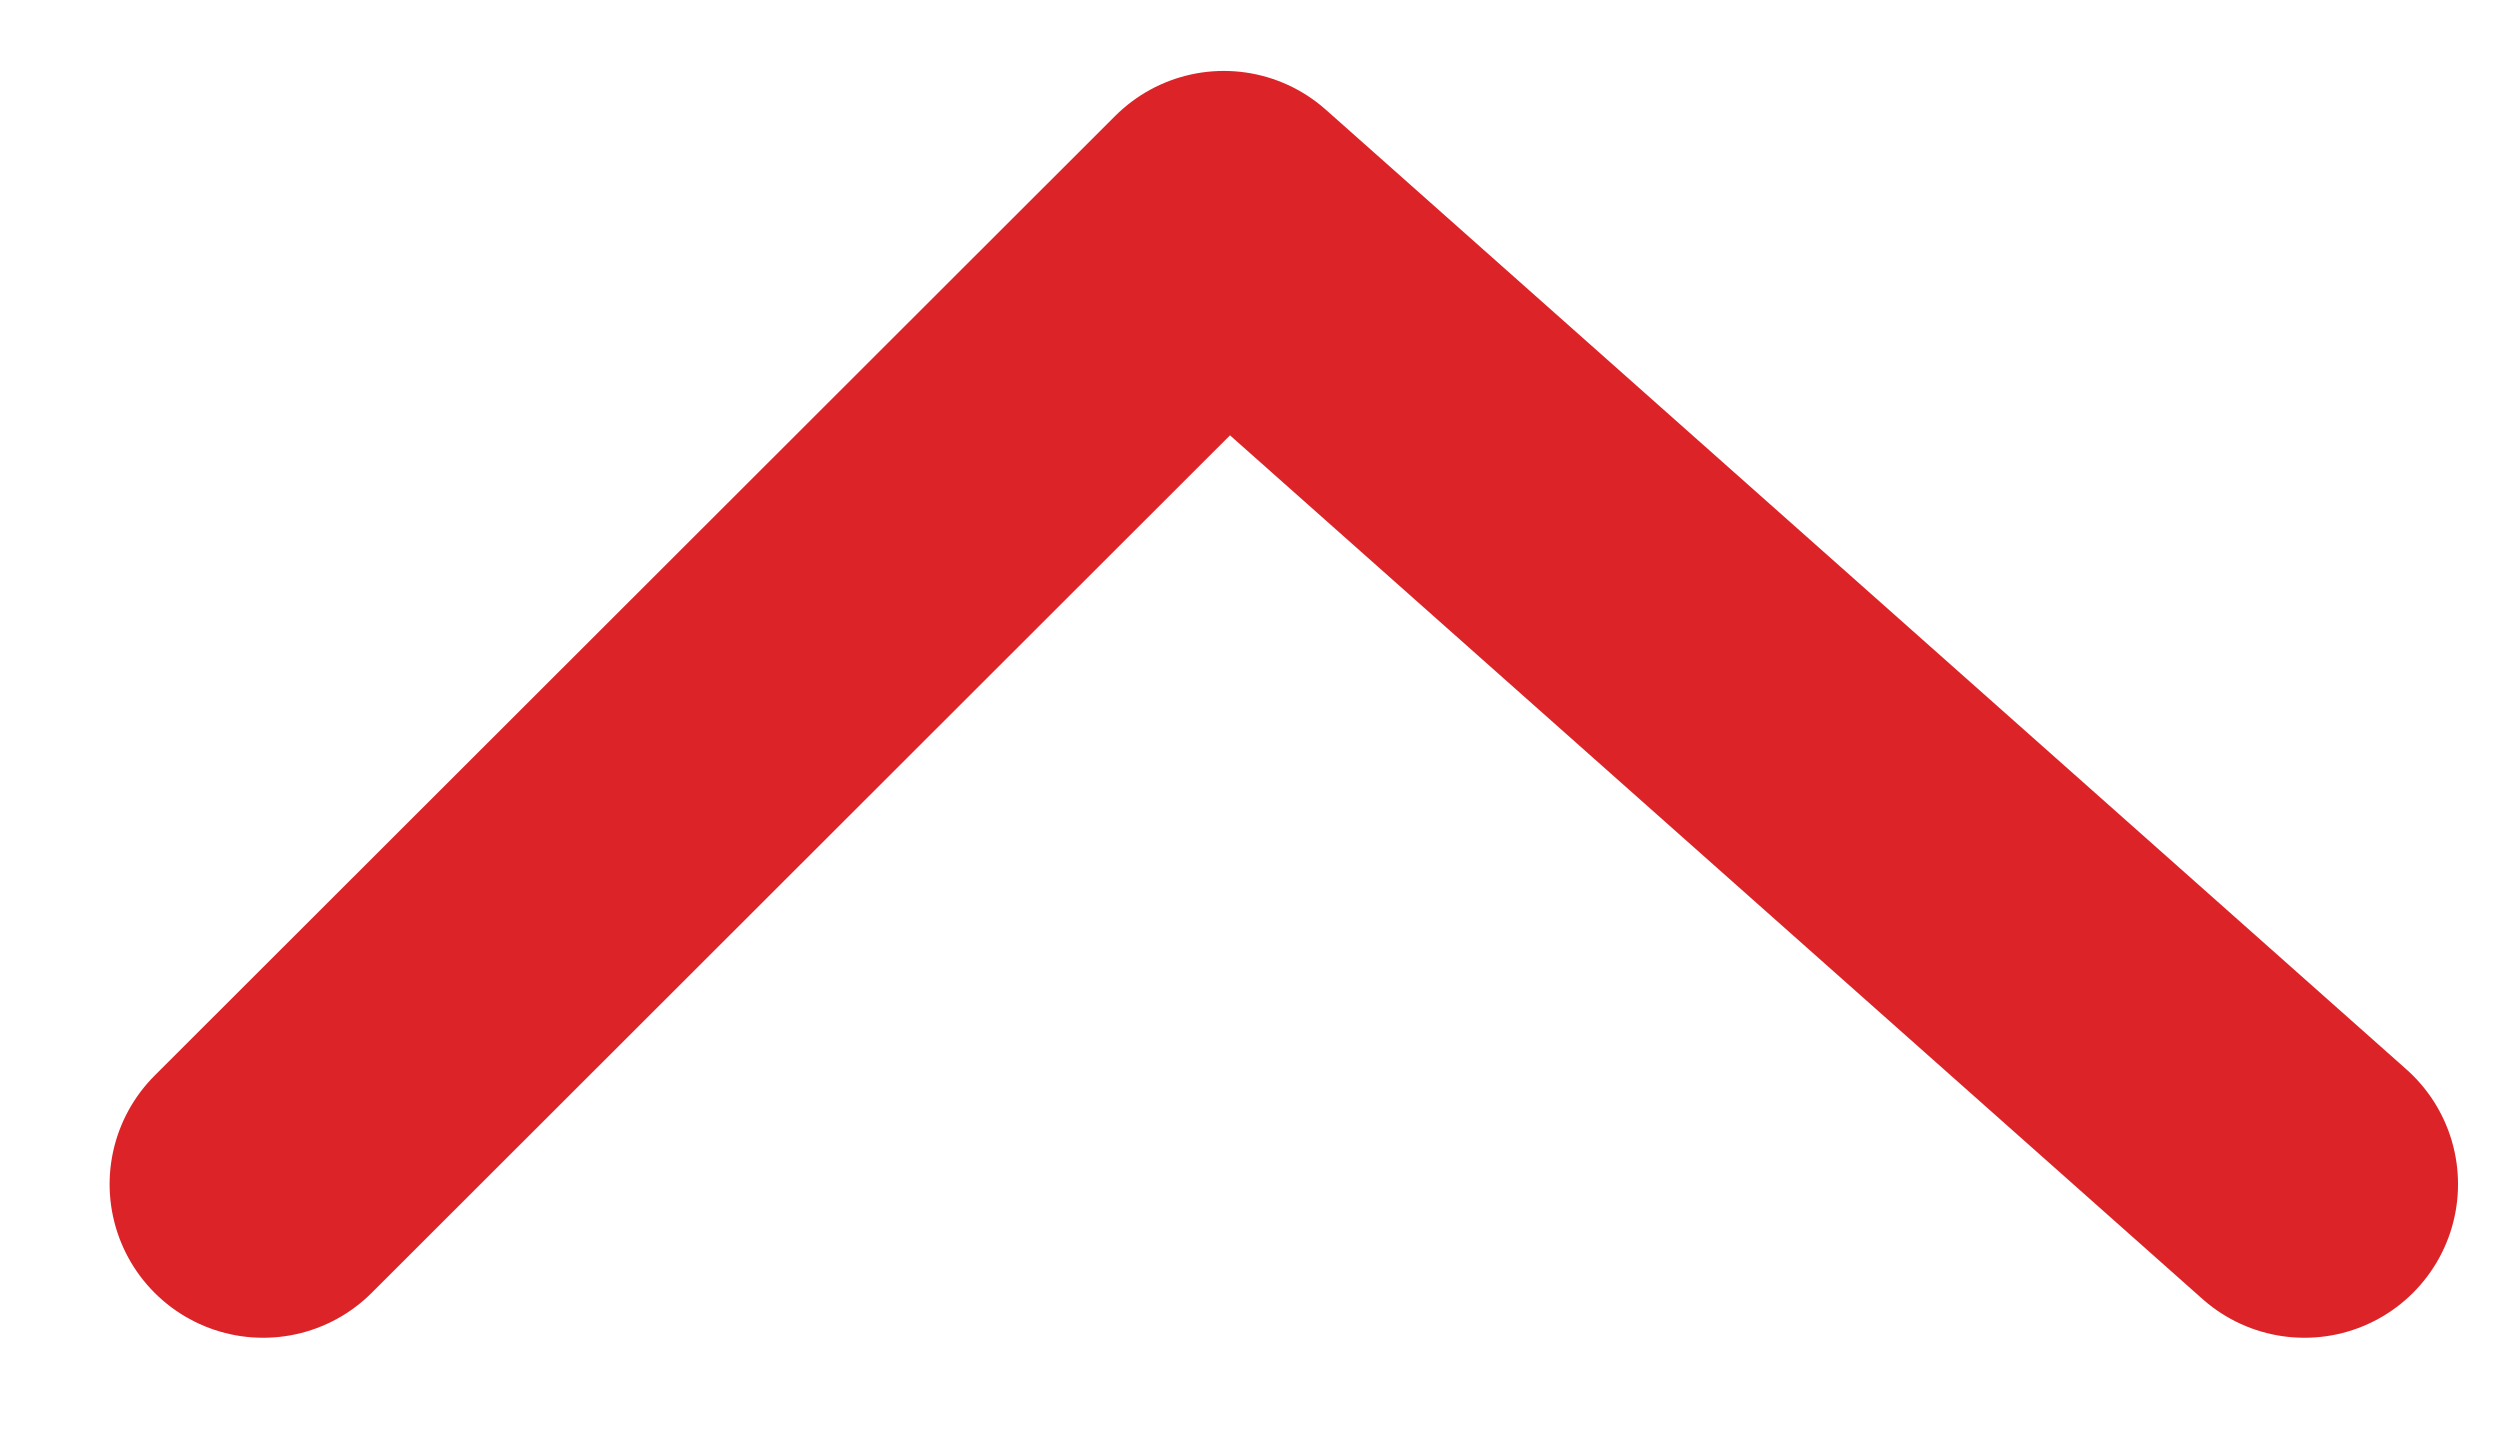 <svg width="19" height="11" viewBox="0 0 19 11" fill="none" xmlns="http://www.w3.org/2000/svg">
<path d="M2 9L9.301 1.706L17.514 9" stroke="#DC2428" stroke-width="2.334" stroke-linecap="round" stroke-linejoin="round"/>
</svg>
